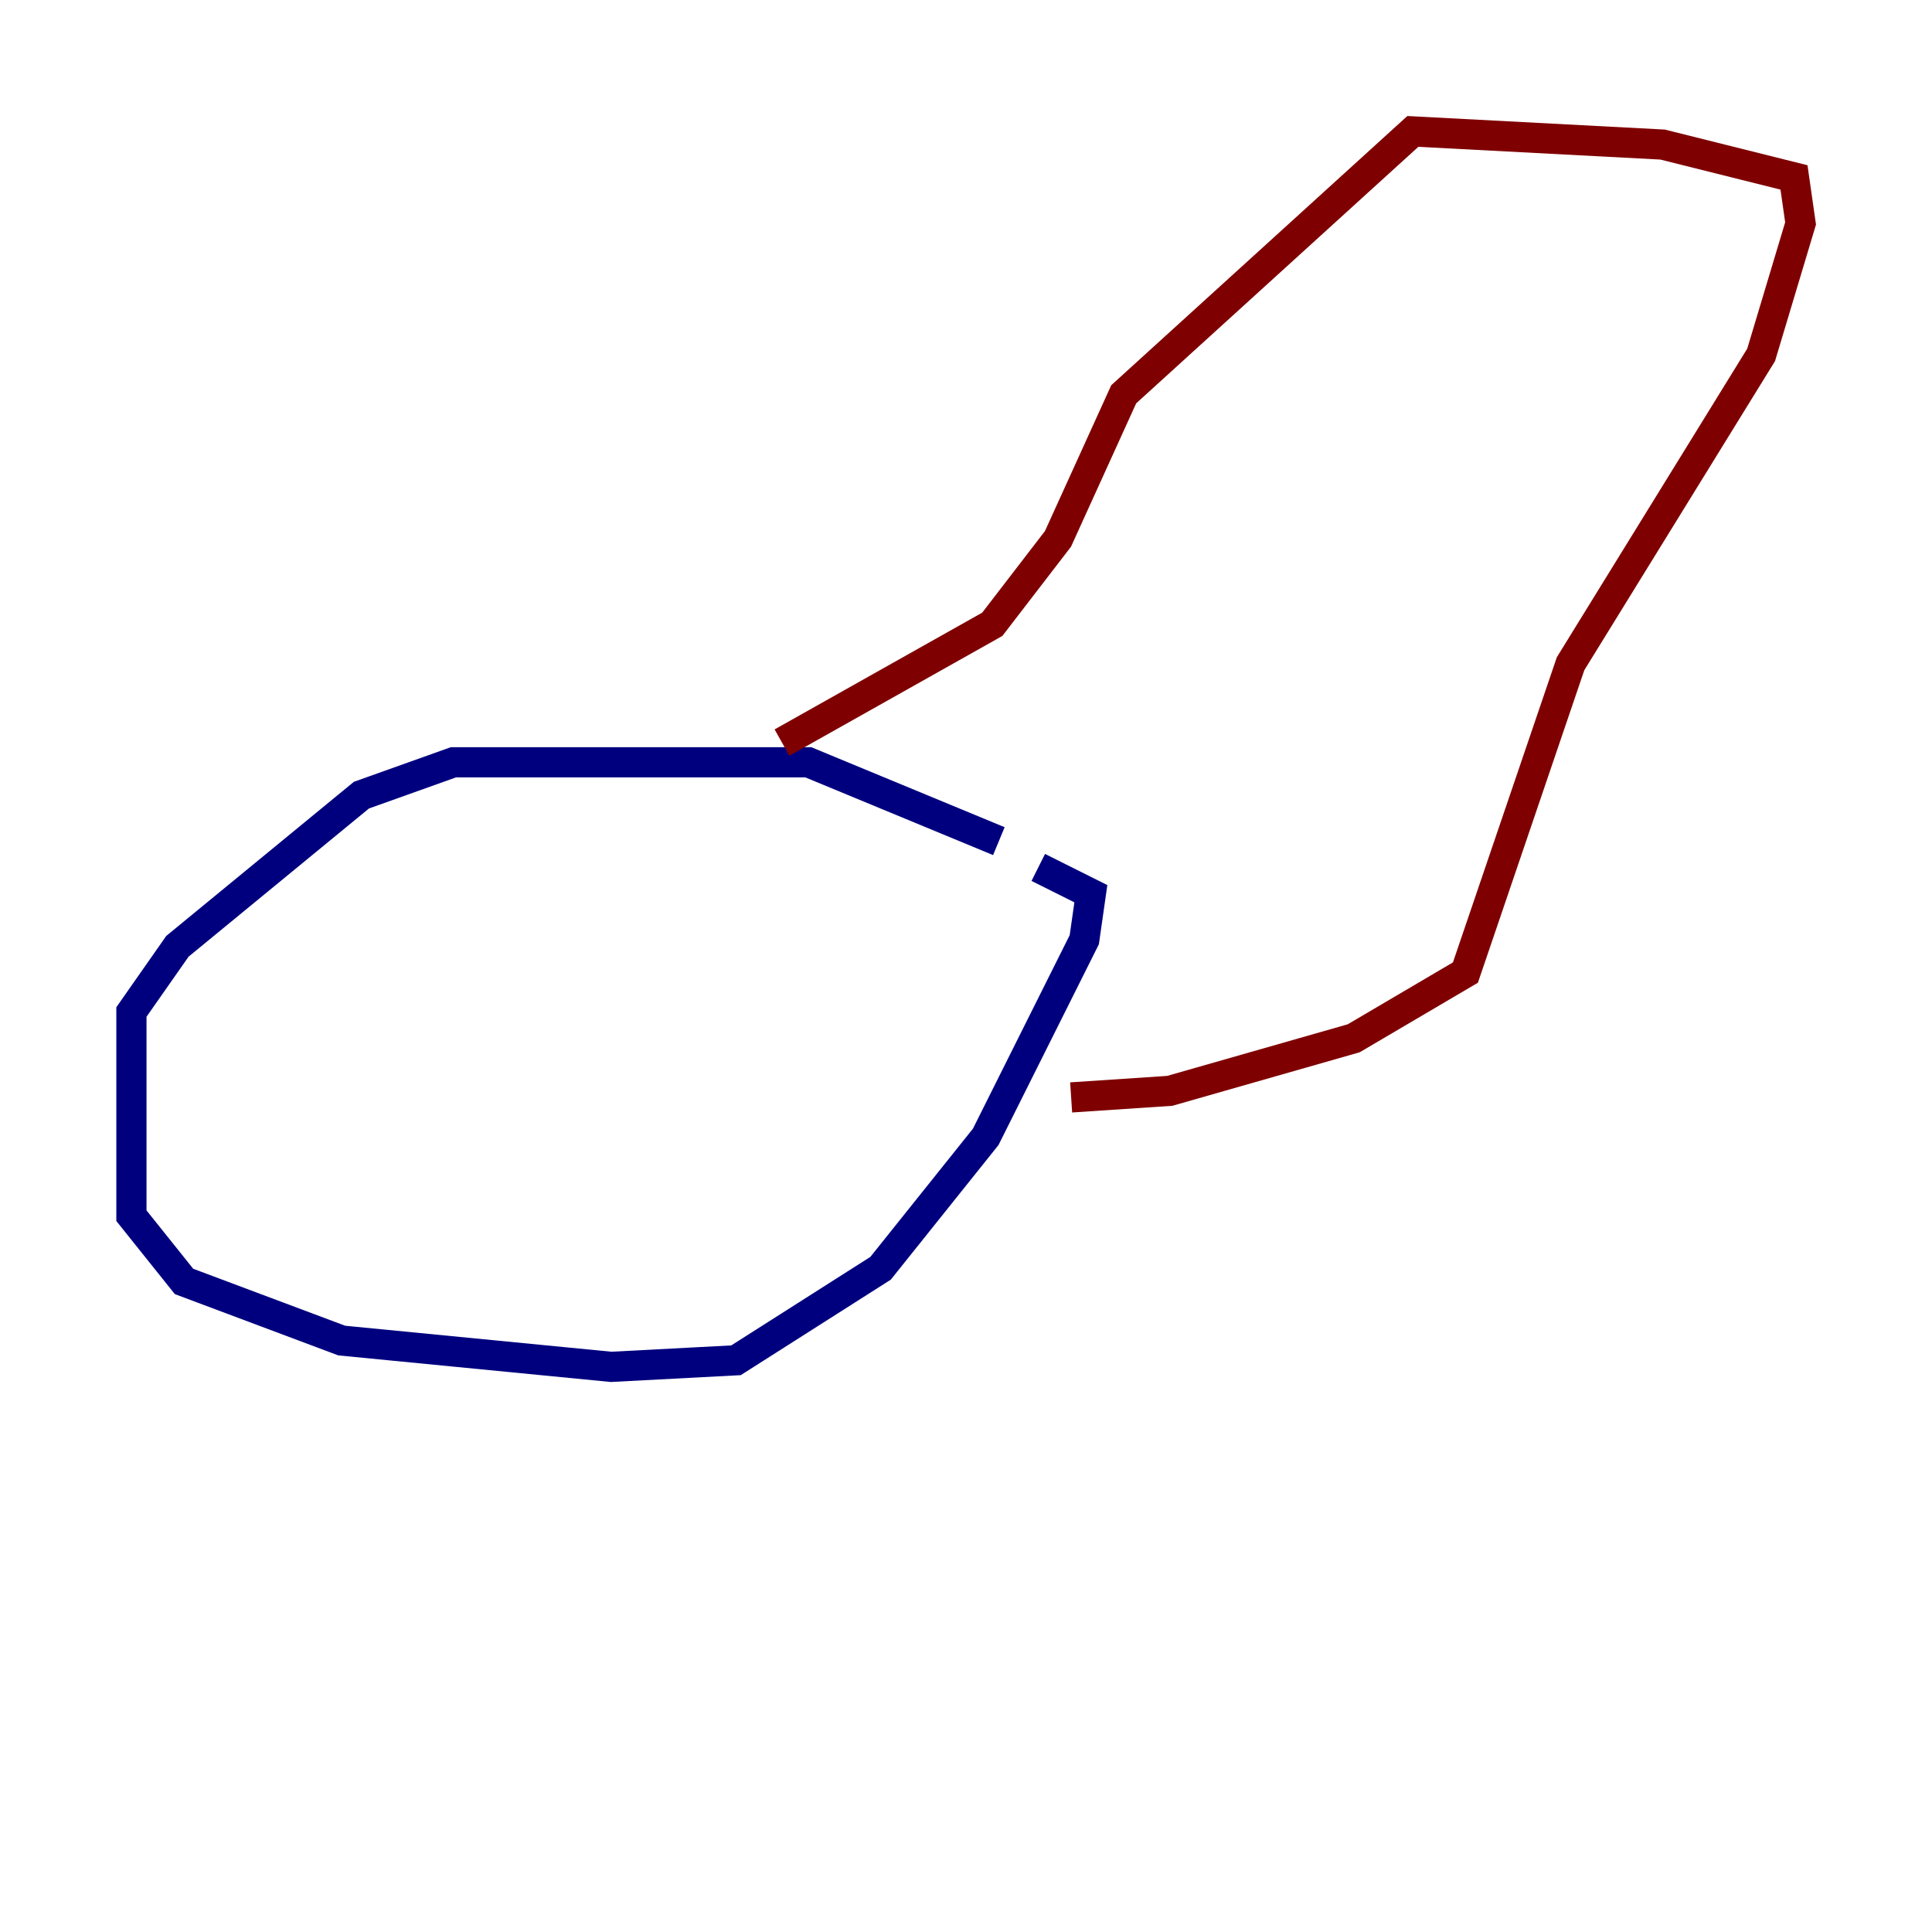 <?xml version="1.0" encoding="utf-8" ?>
<svg baseProfile="tiny" height="128" version="1.2" viewBox="0,0,128,128" width="128" xmlns="http://www.w3.org/2000/svg" xmlns:ev="http://www.w3.org/2001/xml-events" xmlns:xlink="http://www.w3.org/1999/xlink"><defs /><polyline fill="none" points="66.177,55.728 53.551,50.503 30.041,50.503 23.946,52.68 11.755,62.694 8.707,67.048 8.707,80.544 12.191,84.898 22.64,88.816 40.49,90.558 48.762,90.122 58.34,84.027 65.306,75.32 71.837,62.258 72.272,59.211 68.789,57.469" stroke="#00007f" stroke-width="2" /><polyline fill="none" points="70.966,72.707 77.497,72.272 89.687,68.789 97.088,64.435 104.054,43.973 116.68,23.51 119.293,14.803 118.857,11.755 110.15,9.578 93.605,8.707 74.449,26.122 70.095,35.701 65.742,41.361 51.809,49.197" stroke="#7f0000" stroke-width="2" /></svg>